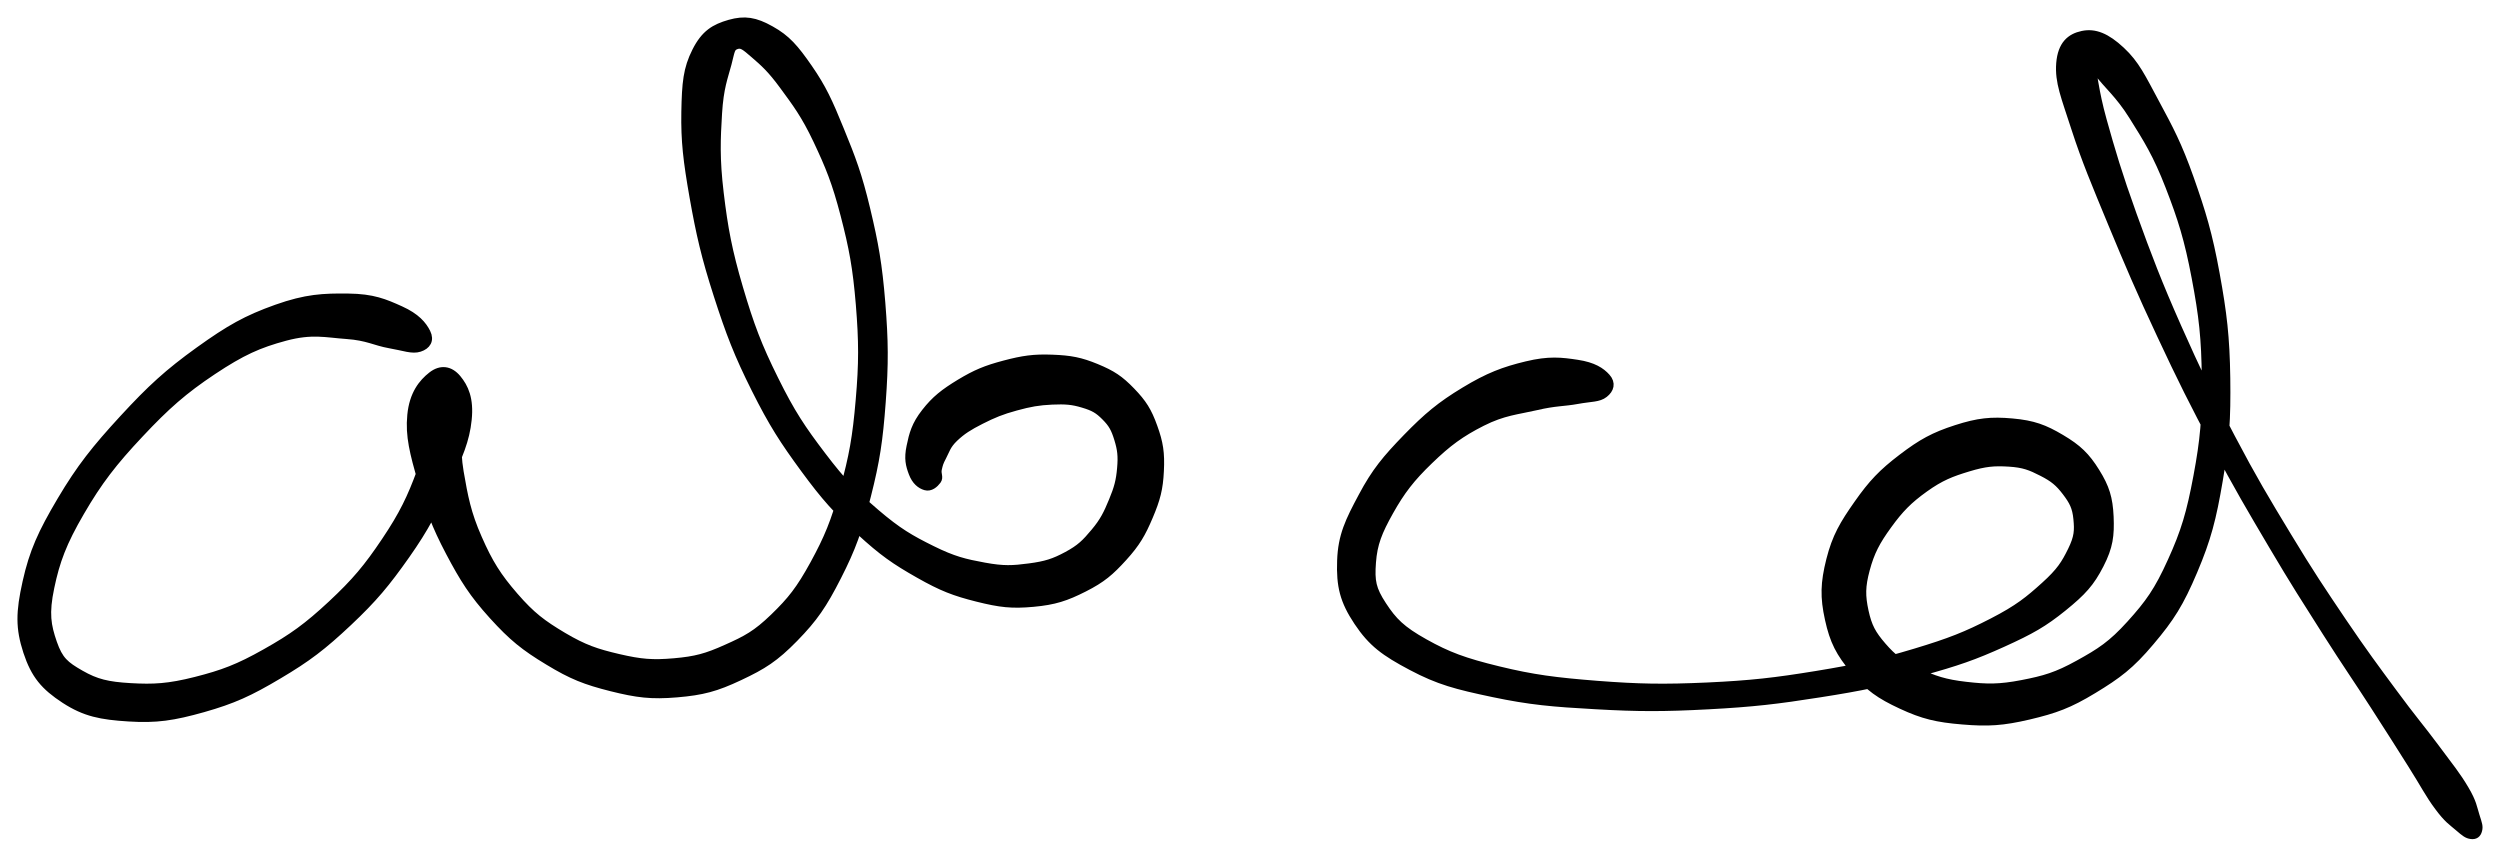 <svg xmlns="http://www.w3.org/2000/svg" id="canvas" viewBox="536.144 290.787 357.887 122.627"><path d="M 597.28,338.39 C 596.73 337.28, 595.76 336.12, 593.50 335.10 C 591.24 334.08, 589.55 333.35, 585.99 333.31 C 582.43 333.27, 579.98 333.37, 575.70 334.89 C 571.41 336.42, 568.97 337.80, 564.58 340.95 C 560.19 344.11, 557.70 346.39, 553.75 350.68 C 549.80 354.97, 547.61 357.71, 544.83 362.40 C 542.06 367.08, 540.84 369.77, 539.87 374.11 C 538.90 378.45, 538.87 380.71, 539.97 384.09 C 541.08 387.46, 542.48 389.09, 545.39 390.99 C 548.31 392.88, 550.59 393.32, 554.56 393.57 C 558.53 393.82, 560.94 393.46, 565.24 392.25 C 569.53 391.03, 571.88 389.96, 576.03 387.49 C 580.19 385.03, 582.38 383.35, 586.04 379.91 C 589.69 376.47, 591.48 374.30, 594.30 370.30 C 597.12 366.30, 598.34 363.80, 600.12 359.91 C 601.89 356.02, 602.87 353.84, 603.17 350.85 C 603.48 347.86, 602.70 346.21, 601.65 344.94 C 600.59 343.67, 599.25 343.46, 597.91 344.51 C 596.57 345.56, 595.24 347.19, 594.95 350.21 C 594.65 353.23, 595.33 355.68, 596.43 359.61 C 597.53 363.54, 598.41 365.99, 600.45 369.86 C 602.49 373.72, 603.81 375.81, 606.64 378.94 C 609.47 382.06, 611.18 383.43, 614.59 385.49 C 617.99 387.56, 619.96 388.32, 623.65 389.25 C 627.34 390.17, 629.36 390.43, 633.04 390.12 C 636.72 389.81, 638.66 389.29, 642.03 387.70 C 645.41 386.11, 647.10 385.05, 649.91 382.18 C 652.72 379.30, 654.01 377.42, 656.09 373.33 C 658.17 369.25, 659.06 366.75, 660.33 361.74 C 661.60 356.74, 662.03 353.85, 662.44 348.33 C 662.85 342.80, 662.82 339.64, 662.38 334.12 C 661.93 328.61, 661.41 325.71, 660.23 320.76 C 659.05 315.81, 658.14 313.44, 656.48 309.39 C 654.83 305.33, 653.94 303.38, 651.95 300.50 C 649.96 297.63, 648.80 296.28, 646.52 295.01 C 644.25 293.73, 642.74 293.50, 640.58 294.11 C 638.42 294.73, 637.00 295.56, 635.72 298.10 C 634.44 300.64, 634.26 302.63, 634.18 306.82 C 634.11 311.00, 634.44 313.78, 635.36 319.03 C 636.29 324.27, 637.03 327.53, 638.80 333.03 C 640.57 338.53, 641.73 341.53, 644.22 346.51 C 646.72 351.50, 648.27 353.88, 651.26 357.96 C 654.25 362.03, 655.91 363.85, 659.19 366.87 C 662.46 369.88, 664.26 371.12, 667.63 373.03 C 671.00 374.94, 672.75 375.60, 676.04 376.43 C 679.32 377.25, 680.99 377.44, 684.05 377.16 C 687.12 376.88, 688.76 376.33, 691.35 375.02 C 693.94 373.71, 695.13 372.68, 697.00 370.62 C 698.87 368.56, 699.65 367.20, 700.70 364.72 C 701.75 362.24, 702.14 360.77, 702.26 358.21 C 702.39 355.64, 702.17 354.19, 701.34 351.90 C 700.52 349.60, 699.79 348.46, 698.14 346.75 C 696.49 345.04, 695.38 344.31, 693.11 343.37 C 690.83 342.43, 689.40 342.16, 686.77 342.06 C 684.13 341.96, 682.57 342.19, 679.92 342.89 C 677.27 343.59, 675.81 344.20, 673.53 345.57 C 671.26 346.95, 669.98 347.95, 668.56 349.77 C 667.13 351.59, 666.78 352.93, 666.42 354.69 C 666.05 356.44, 666.29 357.38, 666.73 358.54 C 667.17 359.70, 667.89 360.26, 668.61 360.47 C 669.34 360.69, 669.99 360.11, 670.37 359.60 C 670.74 359.10, 670.32 358.65, 670.47 357.96 C 670.63 357.27, 670.66 357.06, 671.13 356.17 C 671.60 355.29, 671.73 354.56, 672.82 353.52 C 673.91 352.49, 674.84 351.90, 676.59 351.01 C 678.35 350.12, 679.55 349.62, 681.58 349.07 C 683.62 348.51, 684.83 348.30, 686.75 348.21 C 688.66 348.13, 689.65 348.20, 691.17 348.66 C 692.68 349.11, 693.33 349.48, 694.32 350.48 C 695.32 351.48, 695.70 352.18, 696.15 353.65 C 696.60 355.12, 696.72 356.07, 696.56 357.83 C 696.41 359.60, 696.13 360.66, 695.37 362.48 C 694.62 364.30, 694.10 365.38, 692.80 366.93 C 691.50 368.49, 690.74 369.25, 688.88 370.25 C 687.02 371.25, 685.85 371.63, 683.48 371.94 C 681.12 372.25, 679.83 372.33, 677.05 371.82 C 674.27 371.31, 672.65 370.93, 669.56 369.40 C 666.47 367.87, 664.72 366.86, 661.58 364.18 C 658.45 361.49, 656.79 359.81, 653.89 355.99 C 650.99 352.18, 649.45 349.89, 647.08 345.09 C 644.70 340.30, 643.59 337.36, 642.02 332.03 C 640.45 326.70, 639.85 323.46, 639.25 318.45 C 638.65 313.44, 638.79 310.70, 639.01 307.00 C 639.24 303.30, 639.85 301.89, 640.36 299.96 C 640.86 298.03, 640.81 297.61, 641.56 297.34 C 642.31 297.07, 642.75 297.46, 644.09 298.62 C 645.43 299.78, 646.47 300.67, 648.26 303.12 C 650.06 305.58, 651.31 307.20, 653.06 310.89 C 654.80 314.58, 655.75 316.87, 656.97 321.57 C 658.19 326.27, 658.72 329.09, 659.16 334.38 C 659.59 339.68, 659.60 342.77, 659.14 348.06 C 658.69 353.35, 658.19 356.14, 656.89 360.83 C 655.58 365.52, 654.62 367.84, 652.62 371.50 C 650.61 375.16, 649.37 376.72, 646.88 379.13 C 644.38 381.54, 642.97 382.28, 640.12 383.55 C 637.28 384.83, 635.73 385.25, 632.65 385.52 C 629.56 385.79, 627.88 385.65, 624.70 384.91 C 621.53 384.17, 619.77 383.58, 616.79 381.82 C 613.82 380.05, 612.27 378.90, 609.84 376.10 C 607.41 373.30, 606.20 371.37, 604.64 367.82 C 603.07 364.27, 602.63 361.87, 602.02 358.34 C 601.42 354.81, 601.94 352.72, 601.62 350.17 C 601.29 347.61, 600.87 346.49, 600.38 345.57 C 599.89 344.66, 599.65 344.70, 599.17 345.59 C 598.68 346.48, 598.53 347.48, 597.96 350.02 C 597.38 352.57, 597.64 354.70, 596.30 358.33 C 594.96 361.97, 593.81 364.42, 591.26 368.21 C 588.72 372.00, 586.99 374.07, 583.56 377.27 C 580.13 380.46, 578.00 382.00, 574.12 384.18 C 570.24 386.37, 568.00 387.20, 564.15 388.18 C 560.29 389.16, 558.12 389.27, 554.83 389.08 C 551.55 388.89, 549.91 388.49, 547.71 387.23 C 545.50 385.97, 544.66 385.27, 543.80 382.80 C 542.95 380.33, 542.63 378.62, 543.42 374.88 C 544.20 371.14, 545.17 368.49, 547.73 364.10 C 550.28 359.71, 552.40 356.97, 556.19 352.94 C 559.97 348.91, 562.48 346.70, 566.64 343.93 C 570.81 341.16, 573.18 340.10, 577.01 339.07 C 580.84 338.05, 582.80 338.61, 585.78 338.82 C 588.76 339.03, 589.81 339.77, 591.90 340.14 C 593.99 340.50, 595.14 341.00, 596.22 340.65 C 597.30 340.30, 597.82 339.50, 597.28 338.39" style="stroke: black; fill: black;"/><path d="M 766.18,344.77 C 765.39 343.89, 764.25 343.14, 761.95 342.79 C 759.64 342.44, 757.90 342.23, 754.66 343.01 C 751.43 343.79, 749.20 344.62, 745.77 346.70 C 742.33 348.78, 740.42 350.38, 737.48 353.40 C 734.55 356.42, 732.99 358.28, 731.11 361.82 C 729.22 365.35, 728.18 367.46, 728.06 371.06 C 727.93 374.67, 728.44 376.80, 730.47 379.84 C 732.50 382.88, 734.32 384.21, 738.20 386.26 C 742.09 388.32, 744.62 388.98, 749.90 390.09 C 755.18 391.20, 758.43 391.48, 764.59 391.82 C 770.75 392.17, 774.28 392.17, 780.69 391.83 C 787.11 391.49, 790.57 391.08, 796.65 390.12 C 802.73 389.17, 805.86 388.50, 811.10 387.06 C 816.34 385.62, 818.77 384.77, 822.86 382.92 C 826.94 381.07, 828.73 380.05, 831.52 377.80 C 834.31 375.54, 835.47 374.26, 836.81 371.65 C 838.15 369.05, 838.33 367.43, 838.22 364.76 C 838.10 362.10, 837.63 360.57, 836.23 358.32 C 834.83 356.06, 833.63 354.91, 831.23 353.49 C 828.82 352.06, 827.22 351.46, 824.20 351.19 C 821.19 350.92, 819.32 351.11, 816.16 352.13 C 812.99 353.15, 811.20 354.13, 808.38 356.28 C 805.56 358.43, 804.12 359.94, 802.06 362.87 C 800.00 365.80, 798.92 367.62, 798.08 370.94 C 797.25 374.25, 797.19 376.26, 797.89 379.43 C 798.58 382.59, 799.47 384.30, 801.55 386.77 C 803.64 389.24, 805.21 390.34, 808.31 391.78 C 811.42 393.23, 813.43 393.70, 817.08 394.00 C 820.74 394.31, 822.84 394.18, 826.60 393.30 C 830.35 392.41, 832.36 391.69, 835.85 389.57 C 839.34 387.45, 841.17 386.10, 844.04 382.69 C 846.92 379.29, 848.26 377.17, 850.22 372.54 C 852.18 367.91, 852.91 365.07, 853.85 359.54 C 854.79 354.01, 855.00 350.81, 854.92 344.89 C 854.83 338.98, 854.44 335.69, 853.40 329.98 C 852.36 324.27, 851.43 321.23, 849.71 316.34 C 847.98 311.45, 846.76 309.21, 844.79 305.54 C 842.81 301.86, 841.94 299.94, 839.83 297.98 C 837.72 296.01, 836.02 295.33, 834.25 295.71 C 832.49 296.08, 831.22 297.15, 831.00 299.85 C 830.79 302.55, 831.69 304.62, 833.17 309.21 C 834.66 313.80, 835.98 316.90, 838.42 322.81 C 840.87 328.71, 842.43 332.38, 845.41 338.74 C 848.38 345.10, 850.12 348.56, 853.32 354.59 C 856.52 360.62, 858.26 363.55, 861.42 368.90 C 864.58 374.25, 866.21 376.76, 869.12 381.35 C 872.04 385.94, 873.55 388.07, 875.98 391.85 C 878.42 395.62, 879.49 397.34, 881.32 400.23 C 883.16 403.13, 883.82 404.52, 885.17 406.32 C 886.51 408.13, 887.11 408.45, 888.06 409.27 C 889.00 410.08, 889.31 410.32, 889.89 410.40 C 890.47 410.48, 890.83 410.23, 890.97 409.66 C 891.12 409.10, 890.99 408.76, 890.61 407.57 C 890.23 406.39, 890.22 405.69, 889.06 403.73 C 887.91 401.78, 886.91 400.57, 884.85 397.80 C 882.80 395.04, 881.45 393.51, 878.80 389.90 C 876.14 386.30, 874.59 384.23, 871.56 379.76 C 868.54 375.28, 866.88 372.82, 863.69 367.54 C 860.50 362.27, 858.75 359.37, 855.60 353.38 C 852.45 347.39, 850.73 343.95, 847.92 337.59 C 845.11 331.24, 843.69 327.52, 841.55 321.59 C 839.42 315.67, 838.46 312.40, 837.23 307.99 C 836.00 303.57, 835.99 301.57, 835.40 299.51 C 834.82 297.44, 834.12 297.34, 834.31 297.65 C 834.50 297.97, 834.94 299.12, 836.36 301.09 C 837.79 303.05, 839.39 304.20, 841.44 307.48 C 843.49 310.76, 844.84 312.87, 846.63 317.48 C 848.42 322.09, 849.35 325.05, 850.39 330.54 C 851.43 336.03, 851.79 339.24, 851.84 344.93 C 851.89 350.62, 851.62 353.74, 850.64 358.97 C 849.66 364.21, 848.87 366.89, 846.95 371.11 C 845.04 375.34, 843.73 377.16, 841.07 380.10 C 838.41 383.04, 836.76 384.09, 833.66 385.80 C 830.57 387.51, 828.81 388.02, 825.59 388.64 C 822.37 389.26, 820.58 389.24, 817.58 388.89 C 814.59 388.55, 812.99 388.02, 810.61 386.89 C 808.23 385.76, 807.17 384.97, 805.68 383.25 C 804.19 381.53, 803.62 380.47, 803.14 378.28 C 802.67 376.09, 802.66 374.75, 803.32 372.30 C 803.98 369.84, 804.78 368.31, 806.46 366.00 C 808.13 363.69, 809.40 362.39, 811.69 360.75 C 813.99 359.10, 815.52 358.52, 817.93 357.79 C 820.34 357.06, 821.63 356.96, 823.74 357.09 C 825.84 357.22, 826.83 357.62, 828.45 358.45 C 830.08 359.28, 830.85 359.92, 831.86 361.25 C 832.86 362.57, 833.30 363.40, 833.46 365.07 C 833.62 366.73, 833.59 367.66, 832.66 369.56 C 831.72 371.47, 831.06 372.56, 828.80 374.60 C 826.54 376.64, 825.05 377.87, 821.34 379.78 C 817.63 381.69, 815.29 382.63, 810.26 384.14 C 805.23 385.65, 802.14 386.36, 796.20 387.33 C 790.26 388.30, 786.83 388.70, 780.55 388.99 C 774.27 389.27, 770.77 389.21, 764.80 388.75 C 758.82 388.28, 755.61 387.87, 750.68 386.67 C 745.74 385.47, 743.42 384.60, 740.11 382.75 C 736.80 380.90, 735.63 379.70, 734.13 377.41 C 732.63 375.12, 732.42 373.98, 732.62 371.30 C 732.82 368.62, 733.50 366.93, 735.13 364.02 C 736.77 361.10, 738.17 359.27, 740.81 356.73 C 743.45 354.18, 745.27 352.84, 748.33 351.29 C 751.38 349.75, 753.36 349.64, 756.09 349.01 C 758.81 348.37, 760.00 348.48, 761.95 348.12 C 763.91 347.76, 765.01 347.88, 765.85 347.21 C 766.70 346.54, 766.96 345.66, 766.18 344.77" style="stroke: black; fill: black;"/></svg>